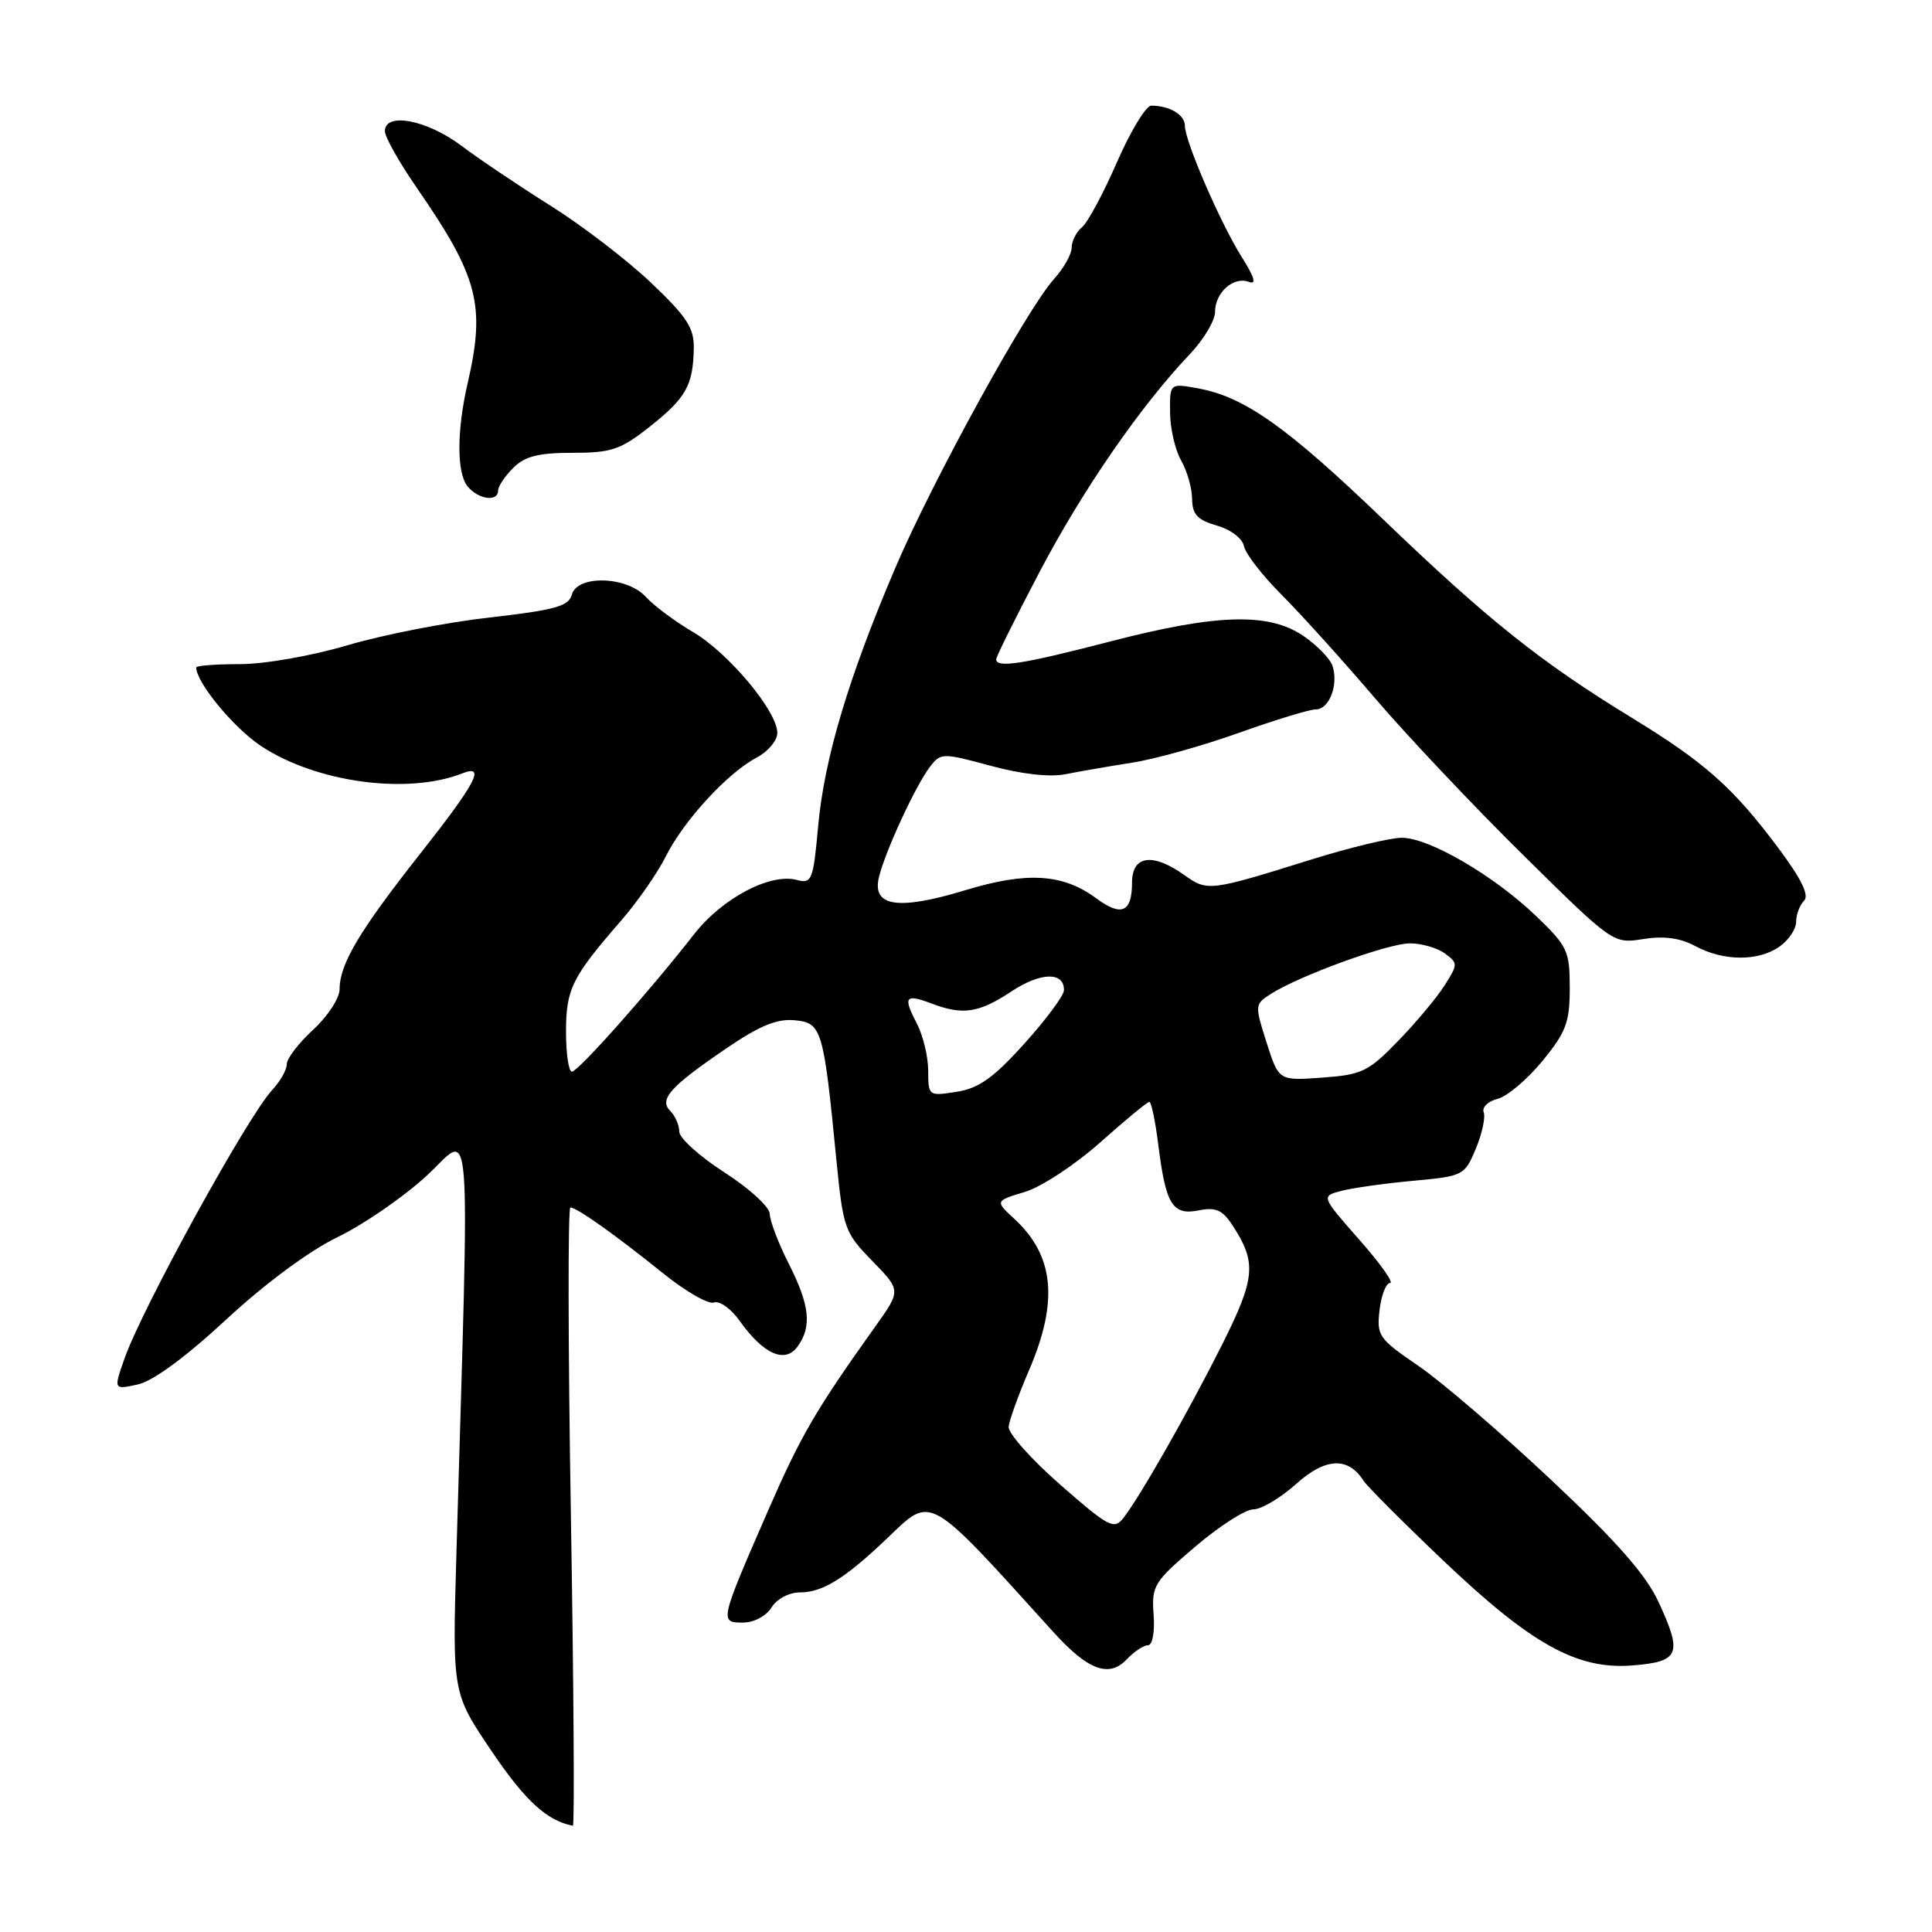 <?xml version="1.0" encoding="UTF-8" standalone="no"?>
<!DOCTYPE svg PUBLIC "-//W3C//DTD SVG 1.1//EN" "http://www.w3.org/Graphics/SVG/1.1/DTD/svg11.dtd" >
<svg xmlns="http://www.w3.org/2000/svg" xmlns:xlink="http://www.w3.org/1999/xlink" version="1.1" viewBox="0 0 256 256">
 <g >
 <path fill="currentColor"
d=" M 75.65 201.00 C 75.27 178.45 75.24 160.00 75.58 160.00 C 76.43 160.00 81.52 163.61 87.90 168.75 C 90.87 171.14 93.89 172.87 94.62 172.59 C 95.34 172.32 96.88 173.42 98.03 175.05 C 101.17 179.45 104.01 180.71 105.67 178.44 C 107.61 175.78 107.31 172.96 104.50 167.42 C 103.13 164.71 102.01 161.76 102.00 160.86 C 102.00 159.95 99.32 157.49 96.01 155.36 C 92.71 153.24 90.01 150.80 90.01 149.95 C 90.00 149.10 89.48 147.88 88.84 147.24 C 87.28 145.68 88.72 144.05 96.19 138.95 C 100.65 135.91 102.94 134.96 105.31 135.19 C 108.90 135.54 109.12 136.28 110.84 153.84 C 111.73 162.79 111.92 163.33 115.58 167.08 C 119.39 170.99 119.39 170.99 116.00 175.74 C 108.09 186.83 106.13 190.19 101.81 200.08 C 95.36 214.87 95.33 215.00 98.42 215.00 C 99.90 215.00 101.51 214.15 102.23 213.00 C 102.95 211.85 104.56 211.00 106.02 211.00 C 109.01 211.00 112.00 209.14 117.64 203.75 C 123.53 198.13 122.79 197.70 139.61 216.29 C 144.16 221.31 146.95 222.35 149.29 219.88 C 150.27 218.85 151.54 218.00 152.12 218.00 C 152.71 218.00 153.03 216.27 152.86 213.95 C 152.58 210.11 152.88 209.63 158.36 204.95 C 161.55 202.23 165.02 200.00 166.08 200.00 C 167.13 200.00 169.68 198.48 171.75 196.63 C 175.61 193.15 178.64 193.00 180.66 196.19 C 181.12 196.91 185.83 201.63 191.12 206.67 C 202.91 217.90 208.96 221.26 216.31 220.68 C 222.55 220.18 222.96 219.19 219.79 212.32 C 218.12 208.69 214.27 204.30 205.50 196.06 C 198.90 189.86 191.00 183.07 187.94 180.98 C 182.68 177.39 182.40 176.99 182.80 173.59 C 183.03 171.62 183.66 170.00 184.19 170.00 C 184.73 170.00 182.89 167.41 180.10 164.25 C 175.04 158.50 175.04 158.50 177.77 157.79 C 179.27 157.40 183.55 156.80 187.27 156.46 C 193.90 155.85 194.07 155.76 195.55 152.22 C 196.38 150.23 196.85 148.06 196.60 147.39 C 196.34 146.73 197.17 145.92 198.43 145.61 C 199.70 145.29 202.37 143.03 204.37 140.60 C 207.52 136.75 208.00 135.47 208.00 130.91 C 208.00 125.99 207.71 125.38 203.51 121.35 C 197.92 116.00 189.38 111.02 185.76 111.01 C 184.26 111.00 178.86 112.30 173.76 113.89 C 160.25 118.11 160.00 118.14 156.93 115.95 C 152.74 112.96 150.00 113.35 150.00 116.94 C 150.00 120.90 148.60 121.51 145.24 119.02 C 140.84 115.77 136.09 115.47 127.93 117.95 C 118.98 120.67 115.51 120.14 116.47 116.21 C 117.31 112.76 121.33 104.08 123.23 101.60 C 124.66 99.75 124.87 99.74 131.26 101.47 C 135.34 102.58 139.10 103.00 141.17 102.59 C 143.00 102.22 146.97 101.54 150.00 101.06 C 153.03 100.59 159.40 98.81 164.17 97.10 C 168.94 95.40 173.52 94.00 174.35 94.00 C 176.13 94.00 177.38 90.75 176.57 88.25 C 176.26 87.29 174.51 85.49 172.69 84.25 C 168.09 81.13 161.19 81.34 147.03 85.02 C 135.54 88.00 132.00 88.56 132.00 87.36 C 132.00 87.01 134.59 81.80 137.75 75.78 C 143.44 64.94 151.13 53.80 157.63 46.96 C 159.49 45.01 161.00 42.48 161.00 41.33 C 161.00 38.76 163.46 36.58 165.48 37.35 C 166.52 37.75 166.24 36.76 164.55 34.08 C 161.72 29.59 157.00 18.70 157.00 16.64 C 157.00 15.21 154.96 14.00 152.55 14.00 C 151.85 14.00 149.80 17.37 148.01 21.48 C 146.21 25.60 144.13 29.48 143.37 30.11 C 142.62 30.73 142.00 31.95 142.00 32.82 C 142.00 33.68 140.95 35.54 139.68 36.95 C 136.11 40.87 123.57 63.69 118.64 75.23 C 112.44 89.75 109.22 100.52 108.41 109.47 C 107.76 116.65 107.57 117.12 105.60 116.60 C 102.07 115.65 95.70 119.01 91.97 123.79 C 86.06 131.36 76.60 142.00 75.78 142.00 C 75.35 142.00 75.00 139.63 75.00 136.72 C 75.00 131.06 75.78 129.48 82.29 122.00 C 84.44 119.53 87.11 115.70 88.21 113.50 C 90.59 108.74 96.41 102.41 100.25 100.39 C 101.76 99.60 103.00 98.12 103.00 97.12 C 103.00 94.24 96.52 86.50 91.80 83.73 C 89.43 82.34 86.64 80.26 85.59 79.10 C 83.08 76.33 76.46 76.14 75.76 78.82 C 75.36 80.33 73.51 80.84 64.89 81.82 C 59.18 82.46 50.70 84.12 46.05 85.50 C 41.28 86.91 35.07 88.00 31.80 88.00 C 28.61 88.00 26.00 88.20 26.00 88.44 C 26.00 90.43 30.97 96.46 34.60 98.86 C 41.90 103.69 54.00 105.33 61.25 102.48 C 64.41 101.23 63.11 103.70 55.64 113.17 C 47.61 123.36 45.00 127.75 45.00 131.07 C 45.00 132.26 43.43 134.66 41.50 136.44 C 39.58 138.20 38.00 140.26 38.00 141.01 C 38.00 141.76 37.13 143.30 36.06 144.44 C 32.85 147.86 18.89 173.24 16.51 179.98 C 15.04 184.15 15.04 184.15 18.25 183.45 C 20.29 183.00 24.58 179.84 29.98 174.84 C 35.14 170.06 40.95 165.76 44.70 163.94 C 48.11 162.30 53.40 158.66 56.46 155.86 C 62.67 150.18 62.24 144.73 60.46 206.44 C 59.95 224.37 59.95 224.37 65.22 232.15 C 69.64 238.67 72.49 241.26 75.91 241.92 C 76.14 241.96 76.02 223.55 75.65 201.00 Z  M 235.78 125.44 C 237.00 124.59 238.00 123.10 238.00 122.14 C 238.00 121.18 238.47 119.93 239.04 119.36 C 239.76 118.64 238.72 116.50 235.67 112.41 C 229.66 104.36 225.93 101.04 216.16 95.07 C 204.19 87.76 197.11 82.11 183.33 68.87 C 170.51 56.55 164.91 52.59 158.75 51.46 C 155.00 50.78 155.00 50.78 155.04 54.64 C 155.05 56.76 155.71 59.62 156.50 61.00 C 157.29 62.38 157.95 64.67 157.96 66.11 C 157.99 68.17 158.67 68.90 161.24 69.64 C 163.09 70.17 164.64 71.35 164.83 72.37 C 165.02 73.36 167.28 76.27 169.84 78.83 C 172.40 81.40 177.96 87.55 182.18 92.50 C 186.41 97.45 195.24 106.80 201.81 113.28 C 213.75 125.06 213.75 125.06 217.73 124.43 C 220.48 123.99 222.62 124.28 224.61 125.35 C 228.34 127.37 232.97 127.41 235.78 125.44 Z  M 66.00 65.00 C 66.00 64.45 66.90 63.10 68.00 62.00 C 69.54 60.46 71.33 60.00 75.86 60.00 C 81.03 60.00 82.23 59.59 86.08 56.55 C 90.89 52.74 91.83 51.09 91.93 46.21 C 91.99 43.46 91.05 42.01 86.25 37.45 C 83.09 34.45 77.12 29.88 73.00 27.29 C 68.88 24.70 63.52 21.11 61.11 19.29 C 56.53 15.87 51.00 14.82 51.00 17.39 C 51.00 18.15 52.91 21.54 55.25 24.92 C 63.38 36.69 64.35 40.43 61.97 50.76 C 60.51 57.08 60.51 62.70 61.96 64.45 C 63.40 66.19 66.00 66.54 66.00 65.00 Z  M 140.50 196.74 C 136.65 193.37 133.57 189.91 133.65 189.05 C 133.73 188.20 134.96 184.80 136.38 181.50 C 140.27 172.43 139.69 166.39 134.43 161.53 C 131.84 159.13 131.84 159.13 135.79 157.94 C 137.97 157.29 142.45 154.34 145.78 151.38 C 149.10 148.42 152.03 146.00 152.30 146.00 C 152.56 146.00 153.09 148.59 153.49 151.75 C 154.47 159.62 155.37 161.08 158.85 160.38 C 161.08 159.93 161.98 160.33 163.28 162.31 C 166.54 167.28 166.37 169.30 161.96 178.12 C 157.51 186.99 151.04 198.37 148.82 201.19 C 147.62 202.72 146.84 202.30 140.50 196.74 Z  M 122.99 141.88 C 122.99 140.02 122.31 137.20 121.48 135.60 C 119.63 132.07 119.94 131.65 123.43 132.97 C 127.57 134.55 129.70 134.23 134.00 131.38 C 137.90 128.80 141.02 128.73 140.98 131.22 C 140.96 131.92 138.60 135.11 135.73 138.29 C 131.63 142.84 129.69 144.21 126.75 144.67 C 123.04 145.26 123.00 145.22 122.99 141.88 Z  M 167.83 138.15 C 166.25 133.20 166.26 133.06 168.36 131.72 C 172.17 129.28 183.94 125.00 186.82 125.00 C 188.36 125.00 190.44 125.60 191.44 126.33 C 193.20 127.62 193.20 127.76 191.41 130.58 C 190.39 132.19 187.62 135.50 185.25 137.94 C 181.32 142.00 180.46 142.41 175.20 142.79 C 169.45 143.21 169.45 143.21 167.83 138.15 Z "/>
</g>
</svg>